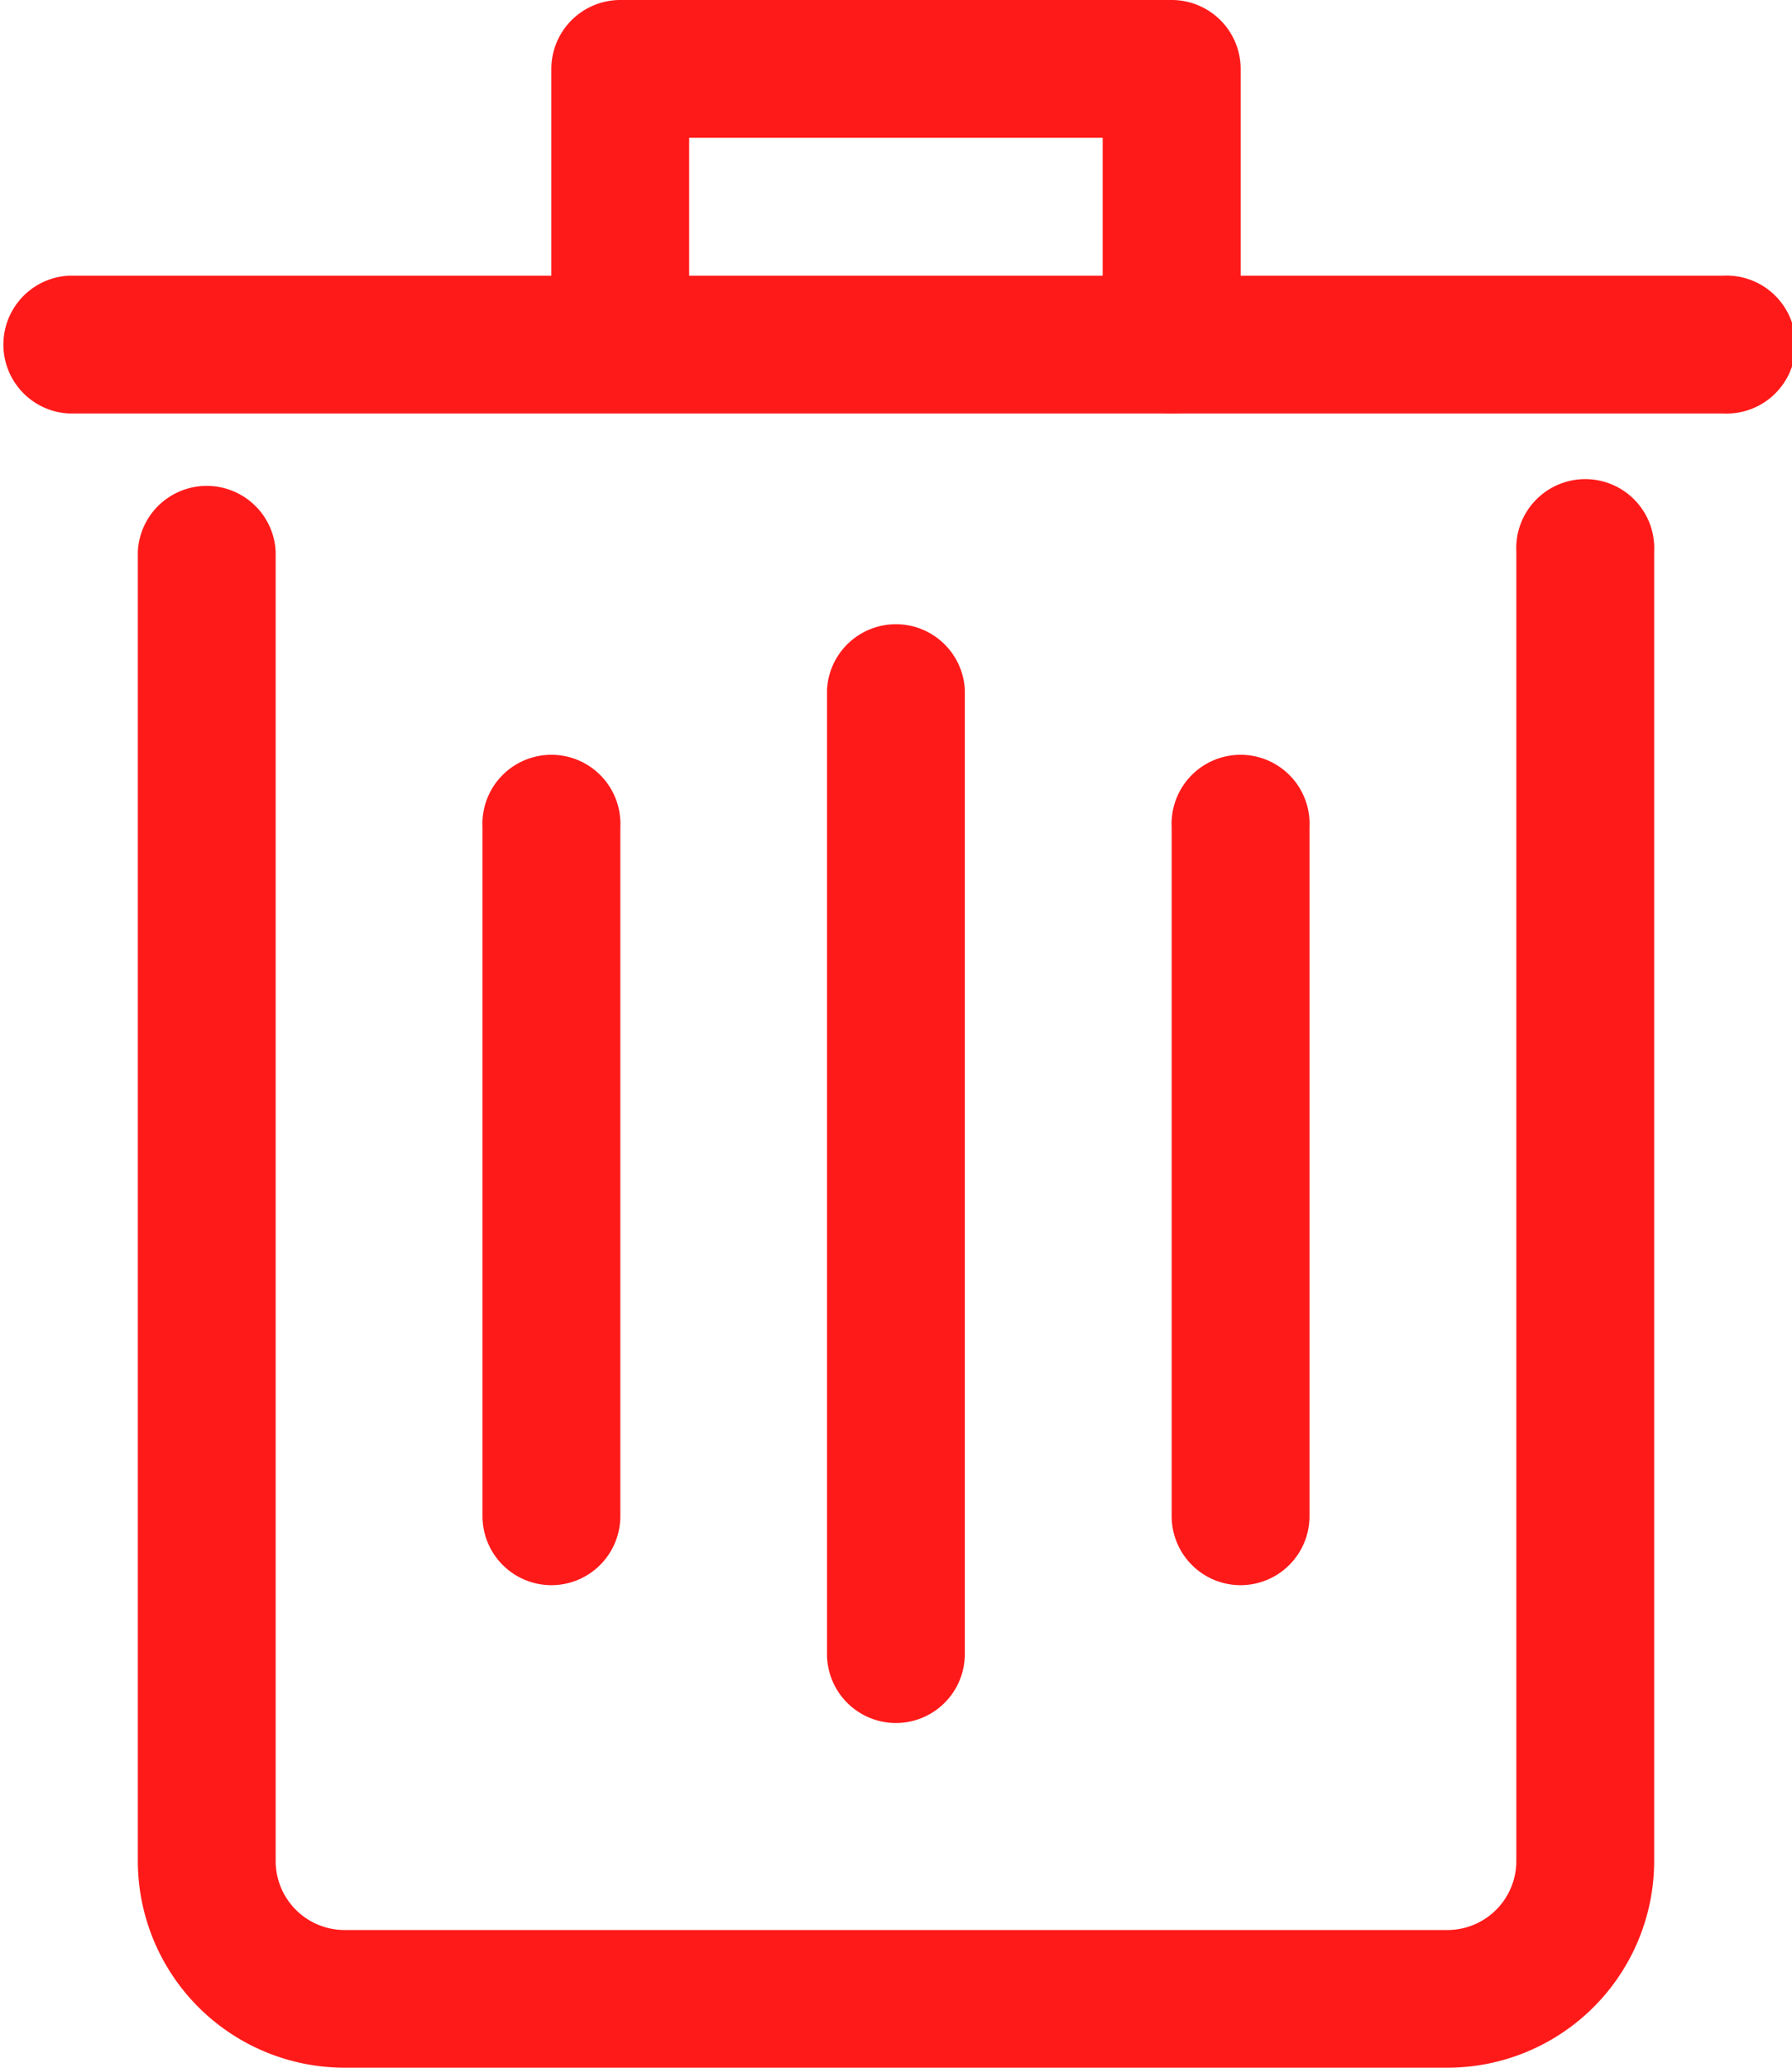 <svg xmlns="http://www.w3.org/2000/svg" width="10.778" height="12.436" viewBox="0 0 10.778 12.436"><defs><style>.a{fill:#ff1a1a;}</style></defs><g transform="translate(-3 -1)"><path class="a" d="M12.876,17.534H6.244A1.244,1.244,0,0,1,5,16.291V8.415a.415.415,0,0,1,.829,0v7.876a.415.415,0,0,0,.415.415h6.632a.415.415,0,0,0,.415-.415V8.415a.415.415,0,1,1,.829,0v7.876A1.244,1.244,0,0,1,12.876,17.534Z" transform="translate(-1.171 -4.098)"/><path class="a" d="M13.363,5.829H3.415a.415.415,0,0,1,0-.829h9.949a.415.415,0,1,1,0,.829Z" transform="translate(0 -2.342)"/><path class="a" d="M14.731,3.487a.415.415,0,0,1-.415-.415V1.829H11.829V3.073a.415.415,0,0,1-.829,0V1.415A.415.415,0,0,1,11.415,1h3.316a.415.415,0,0,1,.415.415V3.073A.415.415,0,0,1,14.731,3.487Z" transform="translate(-4.684)"/><path class="a" d="M15.415,16.632A.415.415,0,0,1,15,16.218v-5.8a.415.415,0,0,1,.829,0v5.8A.415.415,0,0,1,15.415,16.632Z" transform="translate(-7.026 -5.269)"/><path class="a" d="M20.415,16.974A.415.415,0,0,1,20,16.56V12.415a.415.415,0,1,1,.829,0V16.56A.415.415,0,0,1,20.415,16.974Z" transform="translate(-9.953 -6.44)"/><path class="a" d="M10.415,16.974A.415.415,0,0,1,10,16.56V12.415a.415.415,0,1,1,.829,0V16.56A.415.415,0,0,1,10.415,16.974Z" transform="translate(-4.098 -6.44)"/></g></svg>
